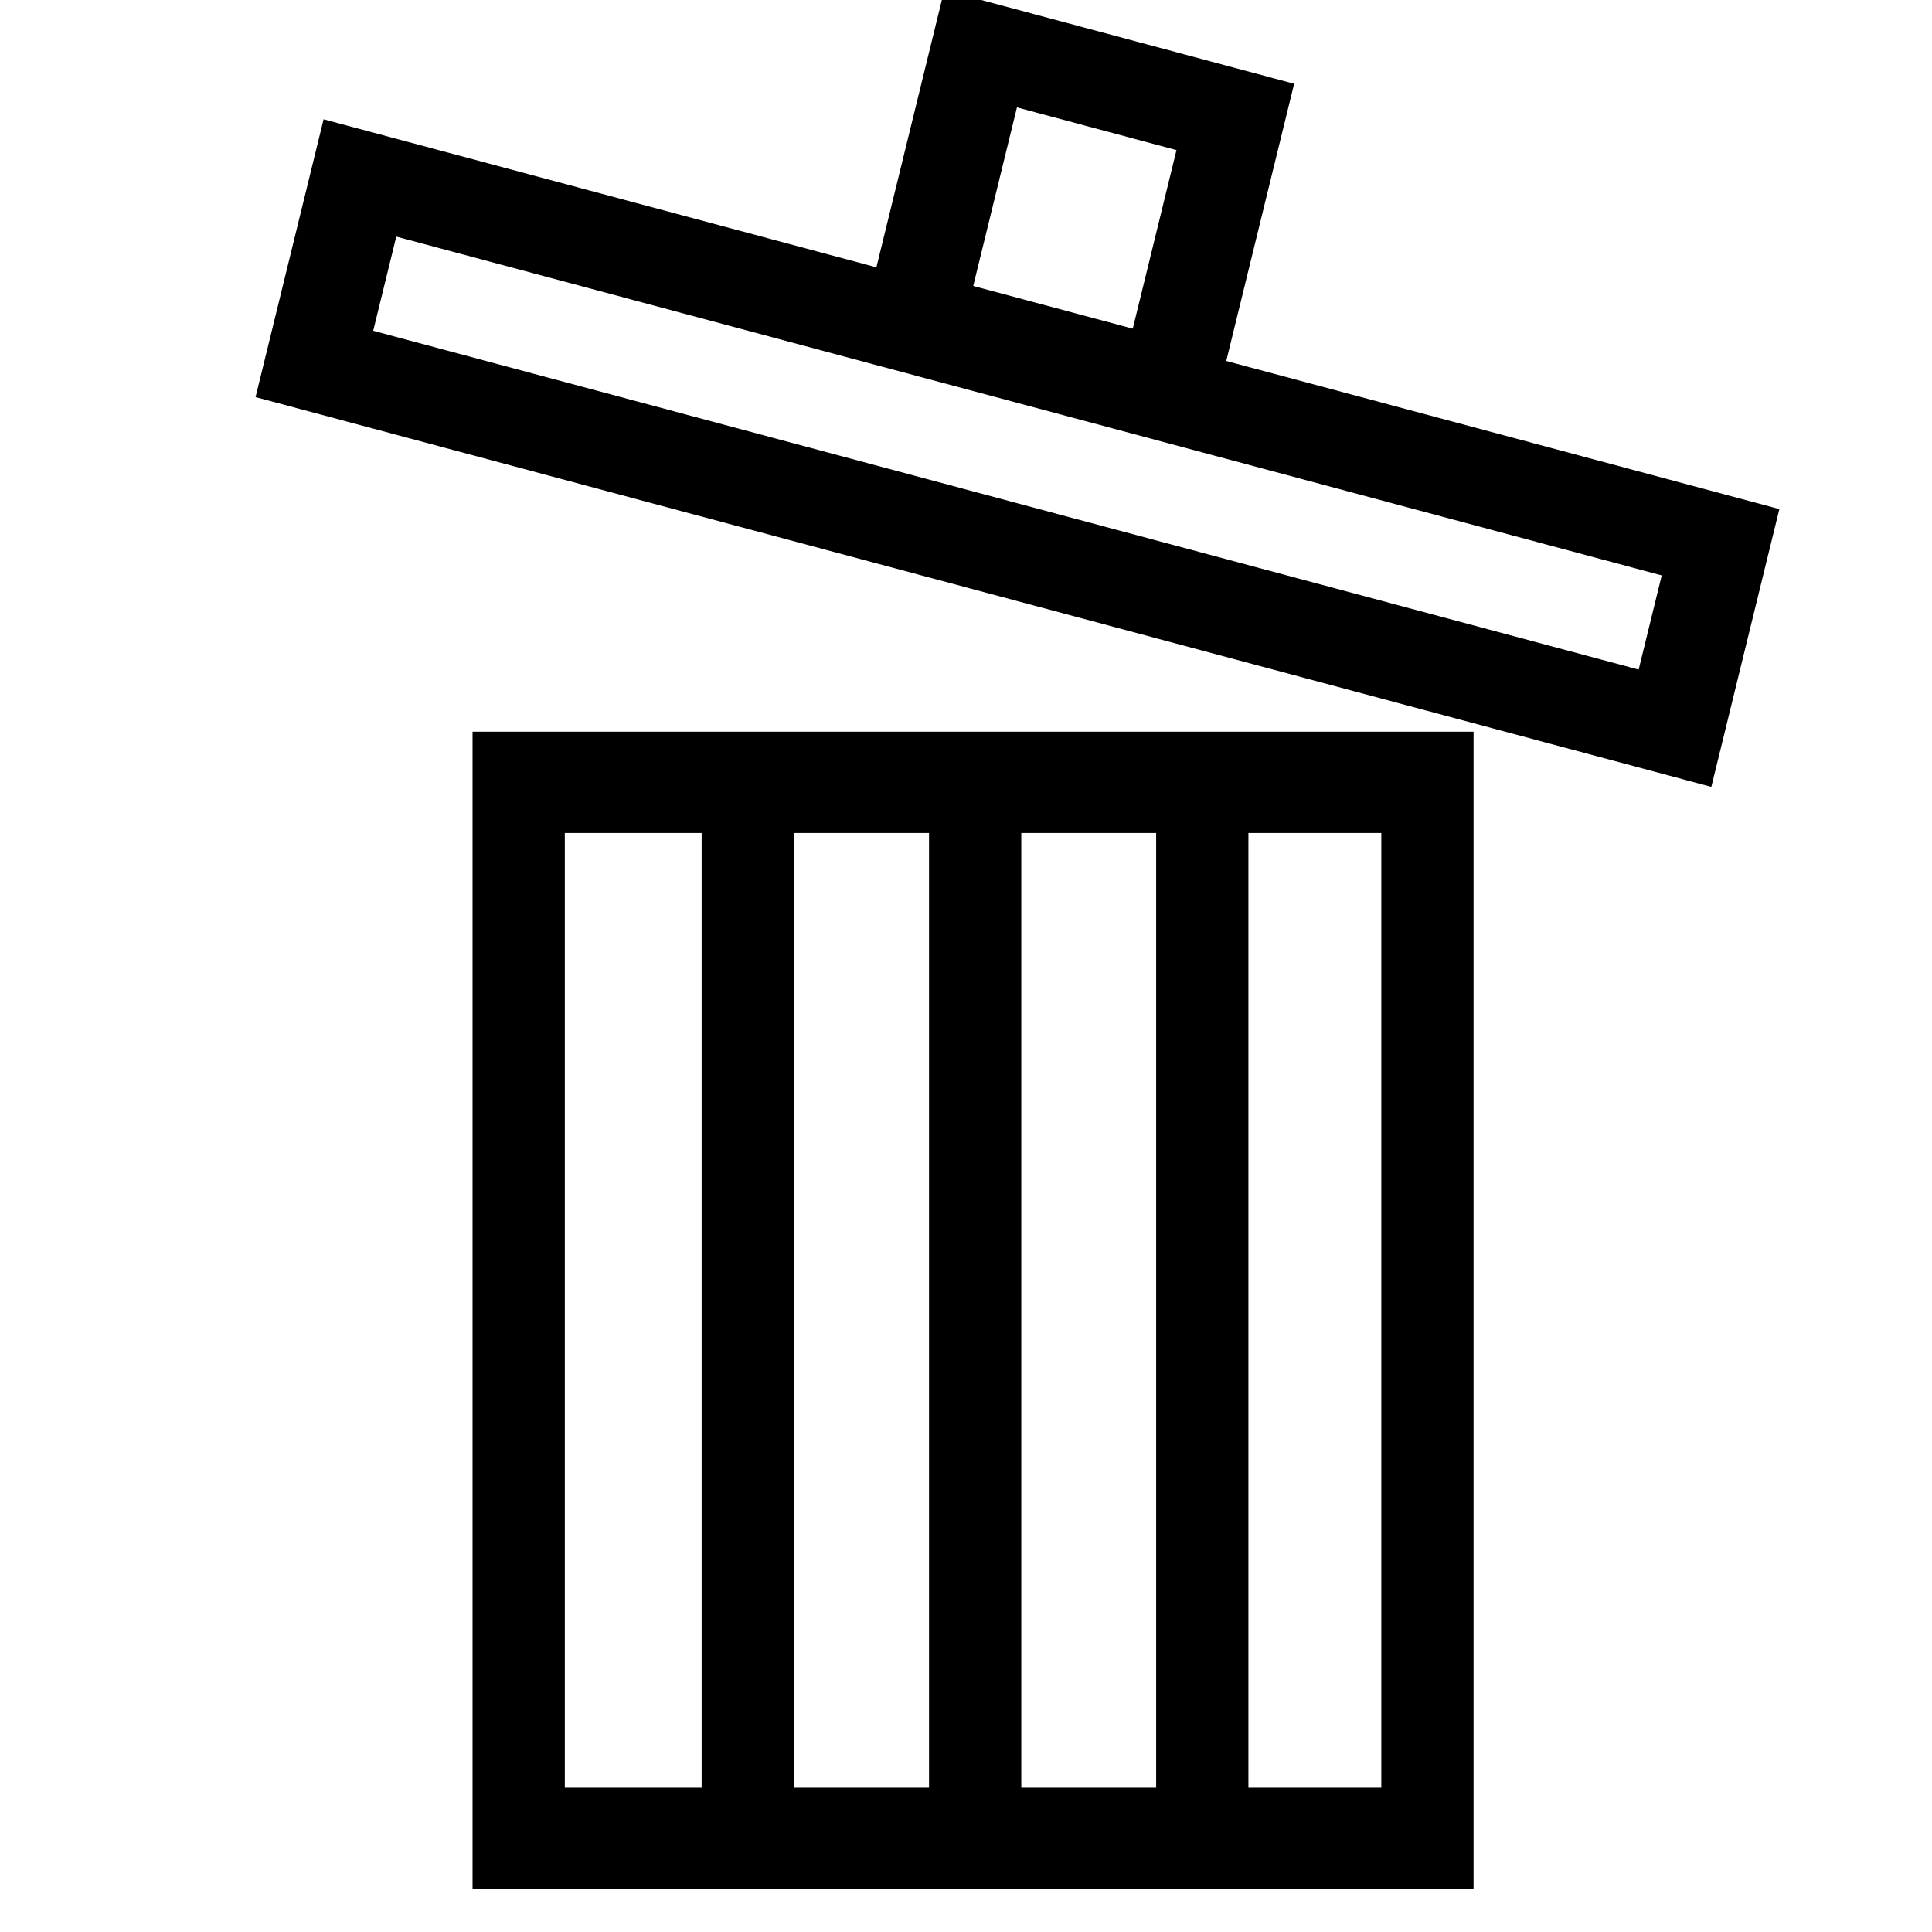 <?xml version="1.0" encoding="UTF-8" standalone="no"?>
<!-- Created with Inkscape (http://www.inkscape.org/) -->

<svg
   xmlns:dc="http://purl.org/dc/elements/1.1/"
   xmlns:cc="http://creativecommons.org/ns#"
   xmlns:rdf="http://www.w3.org/1999/02/22-rdf-syntax-ns#"
   xmlns:svg="http://www.w3.org/2000/svg"
   xmlns="http://www.w3.org/2000/svg"
   xmlns:sodipodi="http://sodipodi.sourceforge.net/DTD/sodipodi-0.dtd"
   xmlns:inkscape="http://www.inkscape.org/namespaces/inkscape"
   width="20"
   height="20"
   viewBox="0 0 5.292 5.292"
   version="1.1"
   id="svg3113"
   inkscape:version="0.92.4 (5da689c313, 2019-01-14)"
   sodipodi:docname="rubishbin.svg">
  <defs
     id="defs3107" />
  <sodipodi:namedview
     id="base"
     pagecolor="#ffffff"
     bordercolor="#666666"
     borderopacity="1.0"
     inkscape:pageopacity="0.0"
     inkscape:pageshadow="2"
     inkscape:zoom="22.4"
     inkscape:cx="-4.8437514"
     inkscape:cy="6.2916667"
     inkscape:document-units="mm"
     inkscape:current-layer="layer1"
     showgrid="false"
     units="px"
     inkscape:window-width="1920"
     inkscape:window-height="1001"
     inkscape:window-x="-9"
     inkscape:window-y="-9"
     inkscape:window-maximized="1" />
  <g
     inkscape:label="Layer 1"
     inkscape:groupmode="layer"
     id="layer1"
     transform="translate(0,-291.708)">
    <g
       id="g1622"
       transform="matrix(0.91,0,0,0.953,0.172,13.813)"
       style="stroke-width:0.284;stroke-miterlimit:4;stroke-dasharray:none">
      <g
         style="stroke:#000000;stroke-opacity:1;stroke-width:0.309;stroke-miterlimit:4;stroke-dasharray:none"
         transform="matrix(0.927,0.237,-0.219,0.854,64.554,42.366)"
         id="g1582">
        <rect
           style="fill:none;fill-opacity:1;stroke:#000000;stroke-width:0.309;stroke-miterlimit:4;stroke-dasharray:none;stroke-dashoffset:0;stroke-opacity:1"
           id="rect1576"
           width="4.418"
           height="0.626"
           x="0.39"
           y="292.334" />
        <rect
           style="fill:none;fill-opacity:1;stroke:#000000;stroke-width:0.309;stroke-miterlimit:4;stroke-dasharray:none;stroke-dashoffset:0;stroke-opacity:1"
           id="rect1578"
           width="0.827"
           height="0.91"
           x="2.185"
           y="291.401" />
      </g>
      <g
         transform="matrix(0.844,0,0,0.885,0.497,34.466)"
         style="stroke:#000000;stroke-opacity:1;stroke-width:0.329;stroke-miterlimit:4;stroke-dasharray:none"
         id="g1594">
        <rect
           style="fill:none;fill-opacity:1;stroke:#000000;stroke-width:0.329;stroke-miterlimit:4;stroke-dasharray:none;stroke-dashoffset:0;stroke-opacity:1"
           id="rect1574"
           width="3.241"
           height="3.43"
           x="1.037"
           y="293.088" />
        <path
           style="fill:none;stroke:#000000;stroke-width:0.329;stroke-linecap:butt;stroke-linejoin:miter;stroke-opacity:1;stroke-miterlimit:4;stroke-dasharray:none"
           d="m 1.854,293.019 v 3.591"
           id="path1584"
           inkscape:connector-curvature="0" />
        <path
           style="fill:none;stroke:#000000;stroke-width:0.329;stroke-linecap:butt;stroke-linejoin:miter;stroke-opacity:1;stroke-miterlimit:4;stroke-dasharray:none"
           d="m 2.665,293.019 v 3.579"
           id="path1586"
           inkscape:connector-curvature="0" />
        <path
           style="fill:none;stroke:#000000;stroke-width:0.329;stroke-linecap:butt;stroke-linejoin:miter;stroke-opacity:1;stroke-miterlimit:4;stroke-dasharray:none"
           d="m 3.475,293.019 v 3.591"
           id="path1588"
           inkscape:connector-curvature="0" />
      </g>
    </g>
  </g>
</svg>
